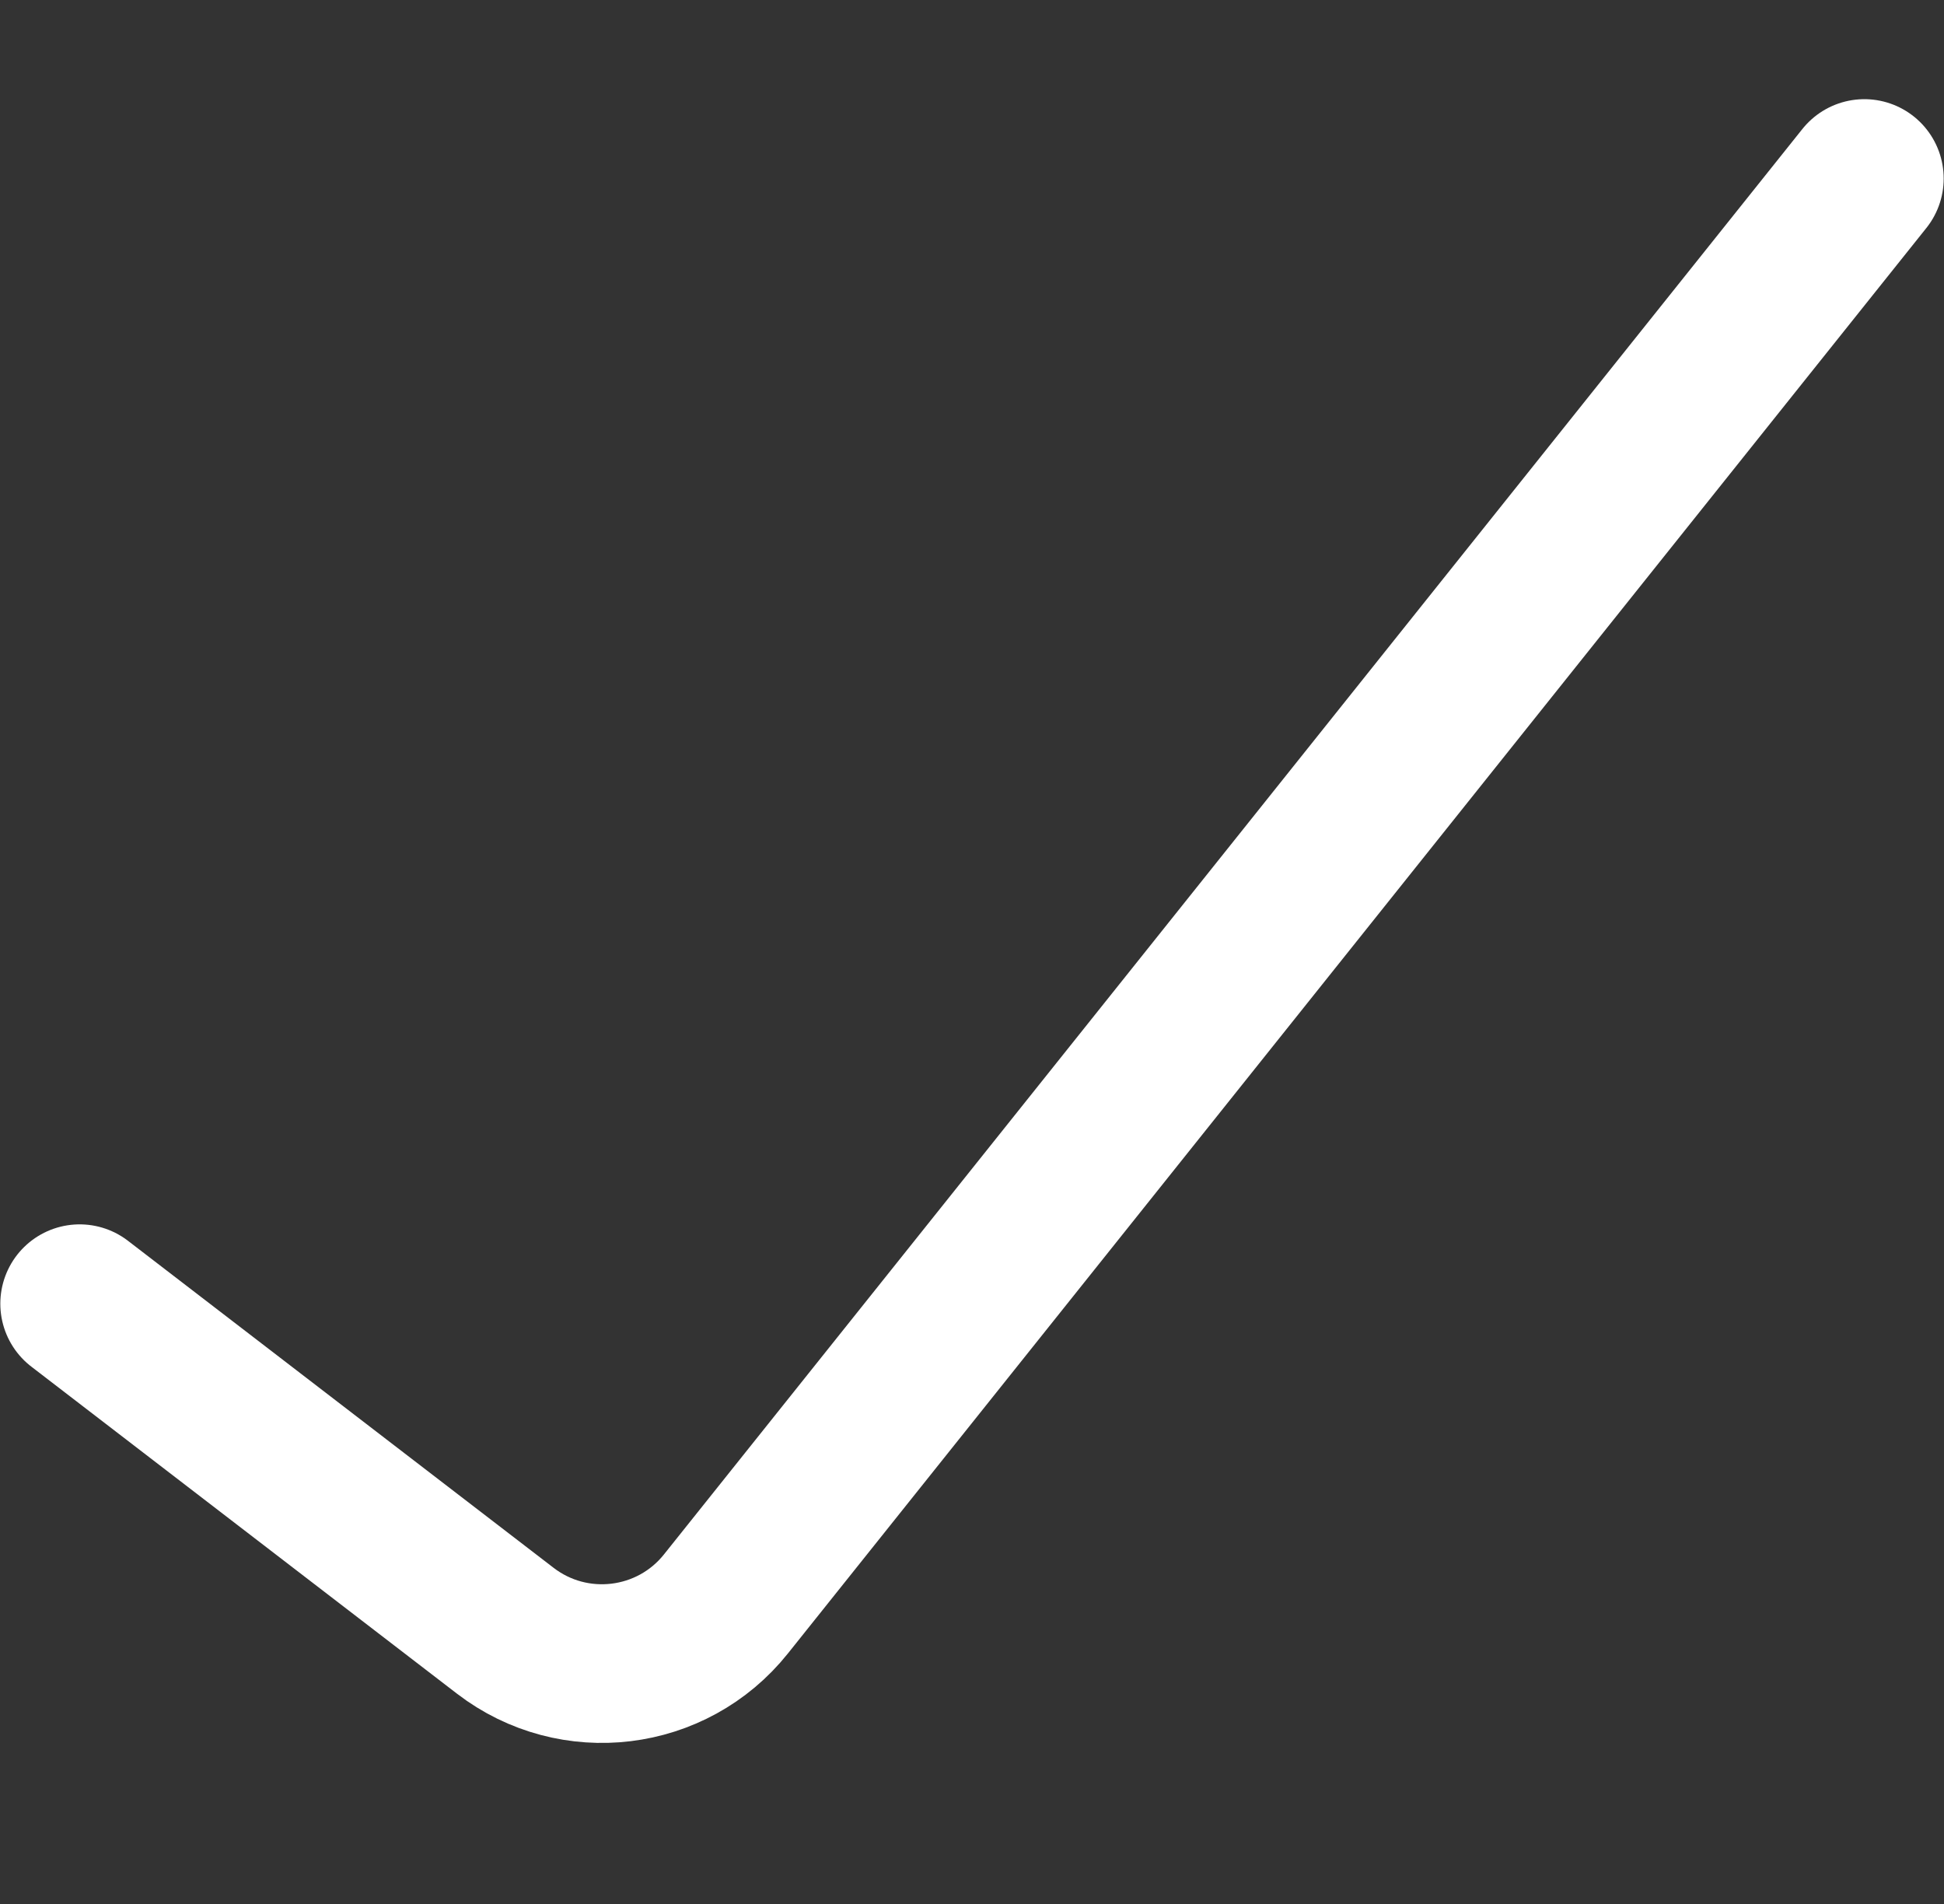 <svg width="12.254" height="12" viewBox="0 0 12.254 12" fill="none" xmlns="http://www.w3.org/2000/svg" xmlns:xlink="http://www.w3.org/1999/xlink">
	<rect x="0" y="0" width="12.254" height="12" fill="#333333" stroke="none"/>
	<desc>
			Created with Pixso.
	</desc>
	<defs/>
	<rect id="Icons / 16 / Check" width="12" height="12" transform="translate(0.127 0)" fill="#C4C4C4" fill-opacity="0"/>
	<path id="Vector" d="M0.502 8.216L3.185 10.277C3.617 10.609 4.236 10.534 4.576 10.108L11.752 1.125" stroke="#FFFFFF" stroke-opacity="1" stroke-width="1" stroke-linecap="round"/>
</svg>
